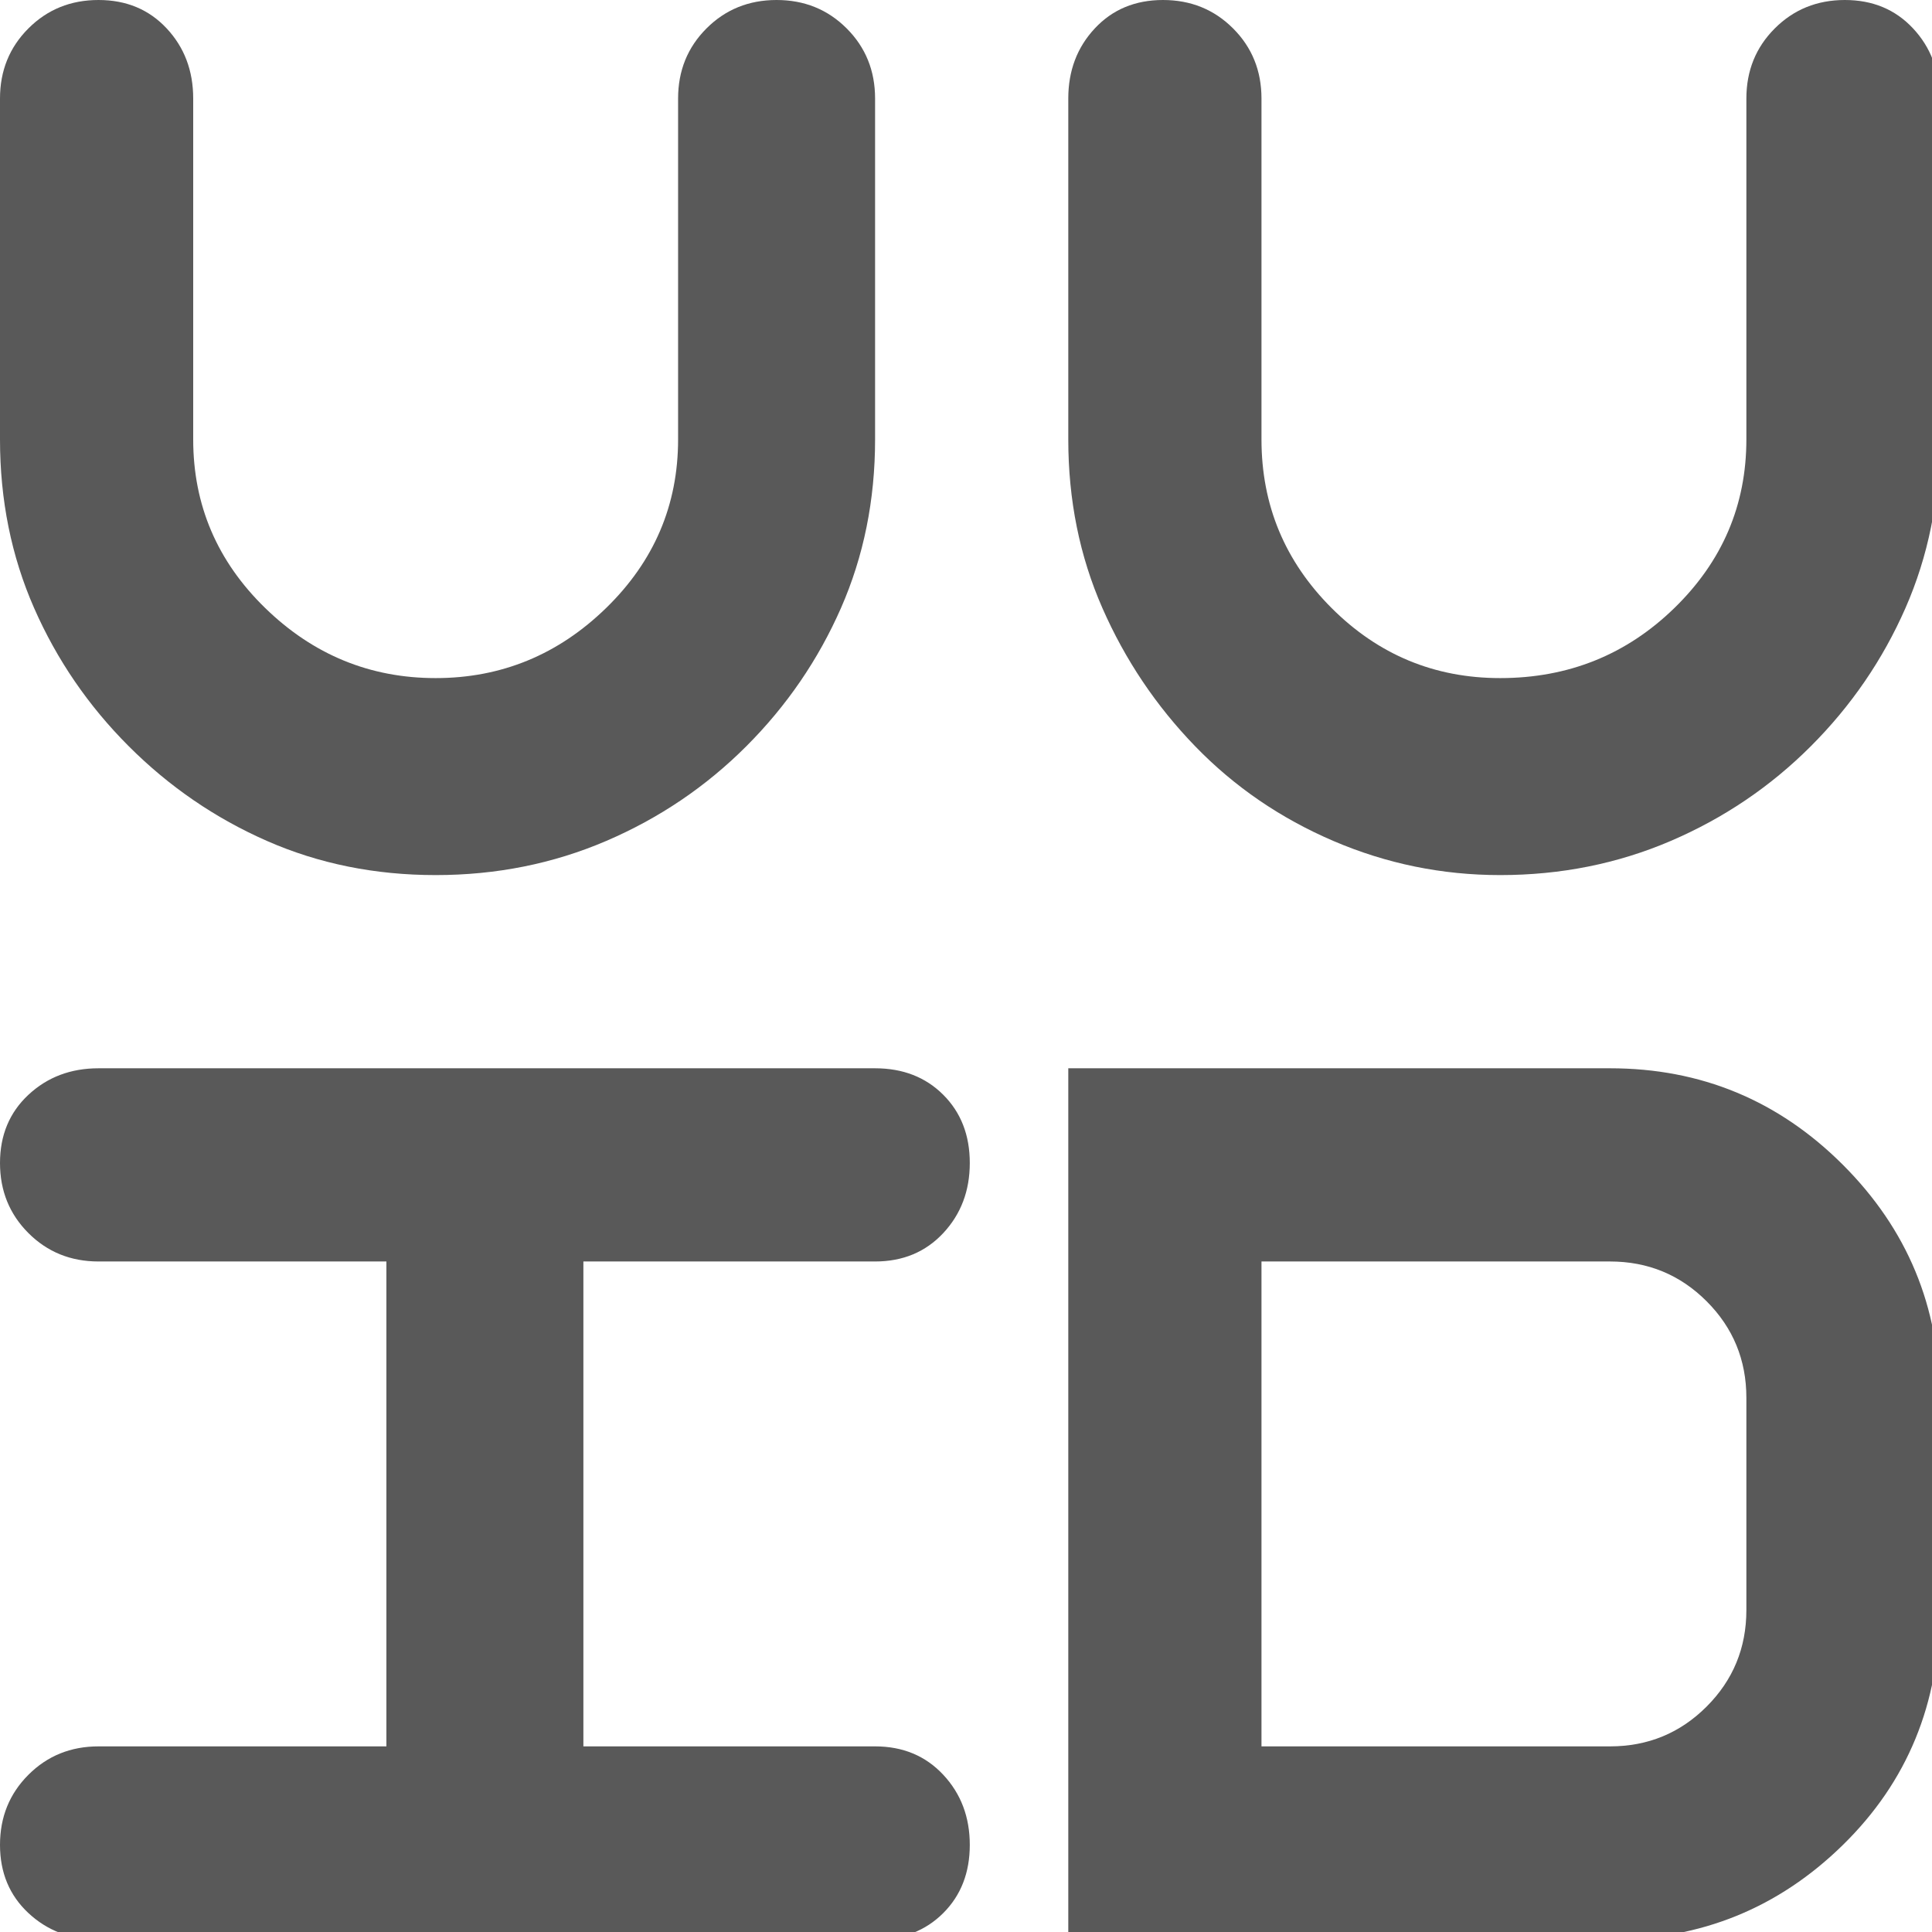 <svg xmlns="http://www.w3.org/2000/svg" version="1.1" xmlns:xlink="http://www.w3.org/1999/xlink" viewBox="0 0 510 510" preserveAspectRatio="xMidYMid">
                    <defs><style>.cls-1{fill:#595959;}</style></defs>
                    <title>uuid</title>
                    <g id="Layer_2" data-name="Layer 2"><g id="uuid">
                    <path class="cls-1" d="M487 0q11 0 18 7.5t7 18.5v90q0 24-9 44.5T478 197t-37 25-45 9q-23 0-44-9t-36.5-25-24.5-36.5-9-44.5V26q0-11 7-18.5T307 0t18.5 7.5T333 26v90q0 26 18.5 44.5T396 179q27 0 46-18.5t19-44.5V26q0-11 7.5-18.5T487 0zM115 231q-24 0-44.5-9T34 197 9 160.5 0 116V26Q0 15 7.5 7.5T26 0t18 7.5T51 26v90q0 26 19 44.5t45 18.5 45-18.5 19-44.5V26q0-11 7.5-18.5T205 0t18.5 7.5T231 26v90q0 24-9 44.5T197 197t-37 25-45 9zm39 102v128h77q11 0 18 7.5t7 18.5-7 18-18 7H26q-11 0-18.5-7T0 487t7.5-18.5T26 461h76V333H26q-11 0-18.5-7.5T0 307t7.5-18 18.5-7h205q11 0 18 7t7 18-7 18.5-18 7.5h-77zm307 36q0-15-10.5-25.5T425 333h-92v128h92q15 0 25.5-10.5T461 425v-56zm-36-87q36 0 61.5 25.5T512 369v56q0 37-25.5 62T425 512H282V282h143z"></path>
                    </g></g>
                    </svg>